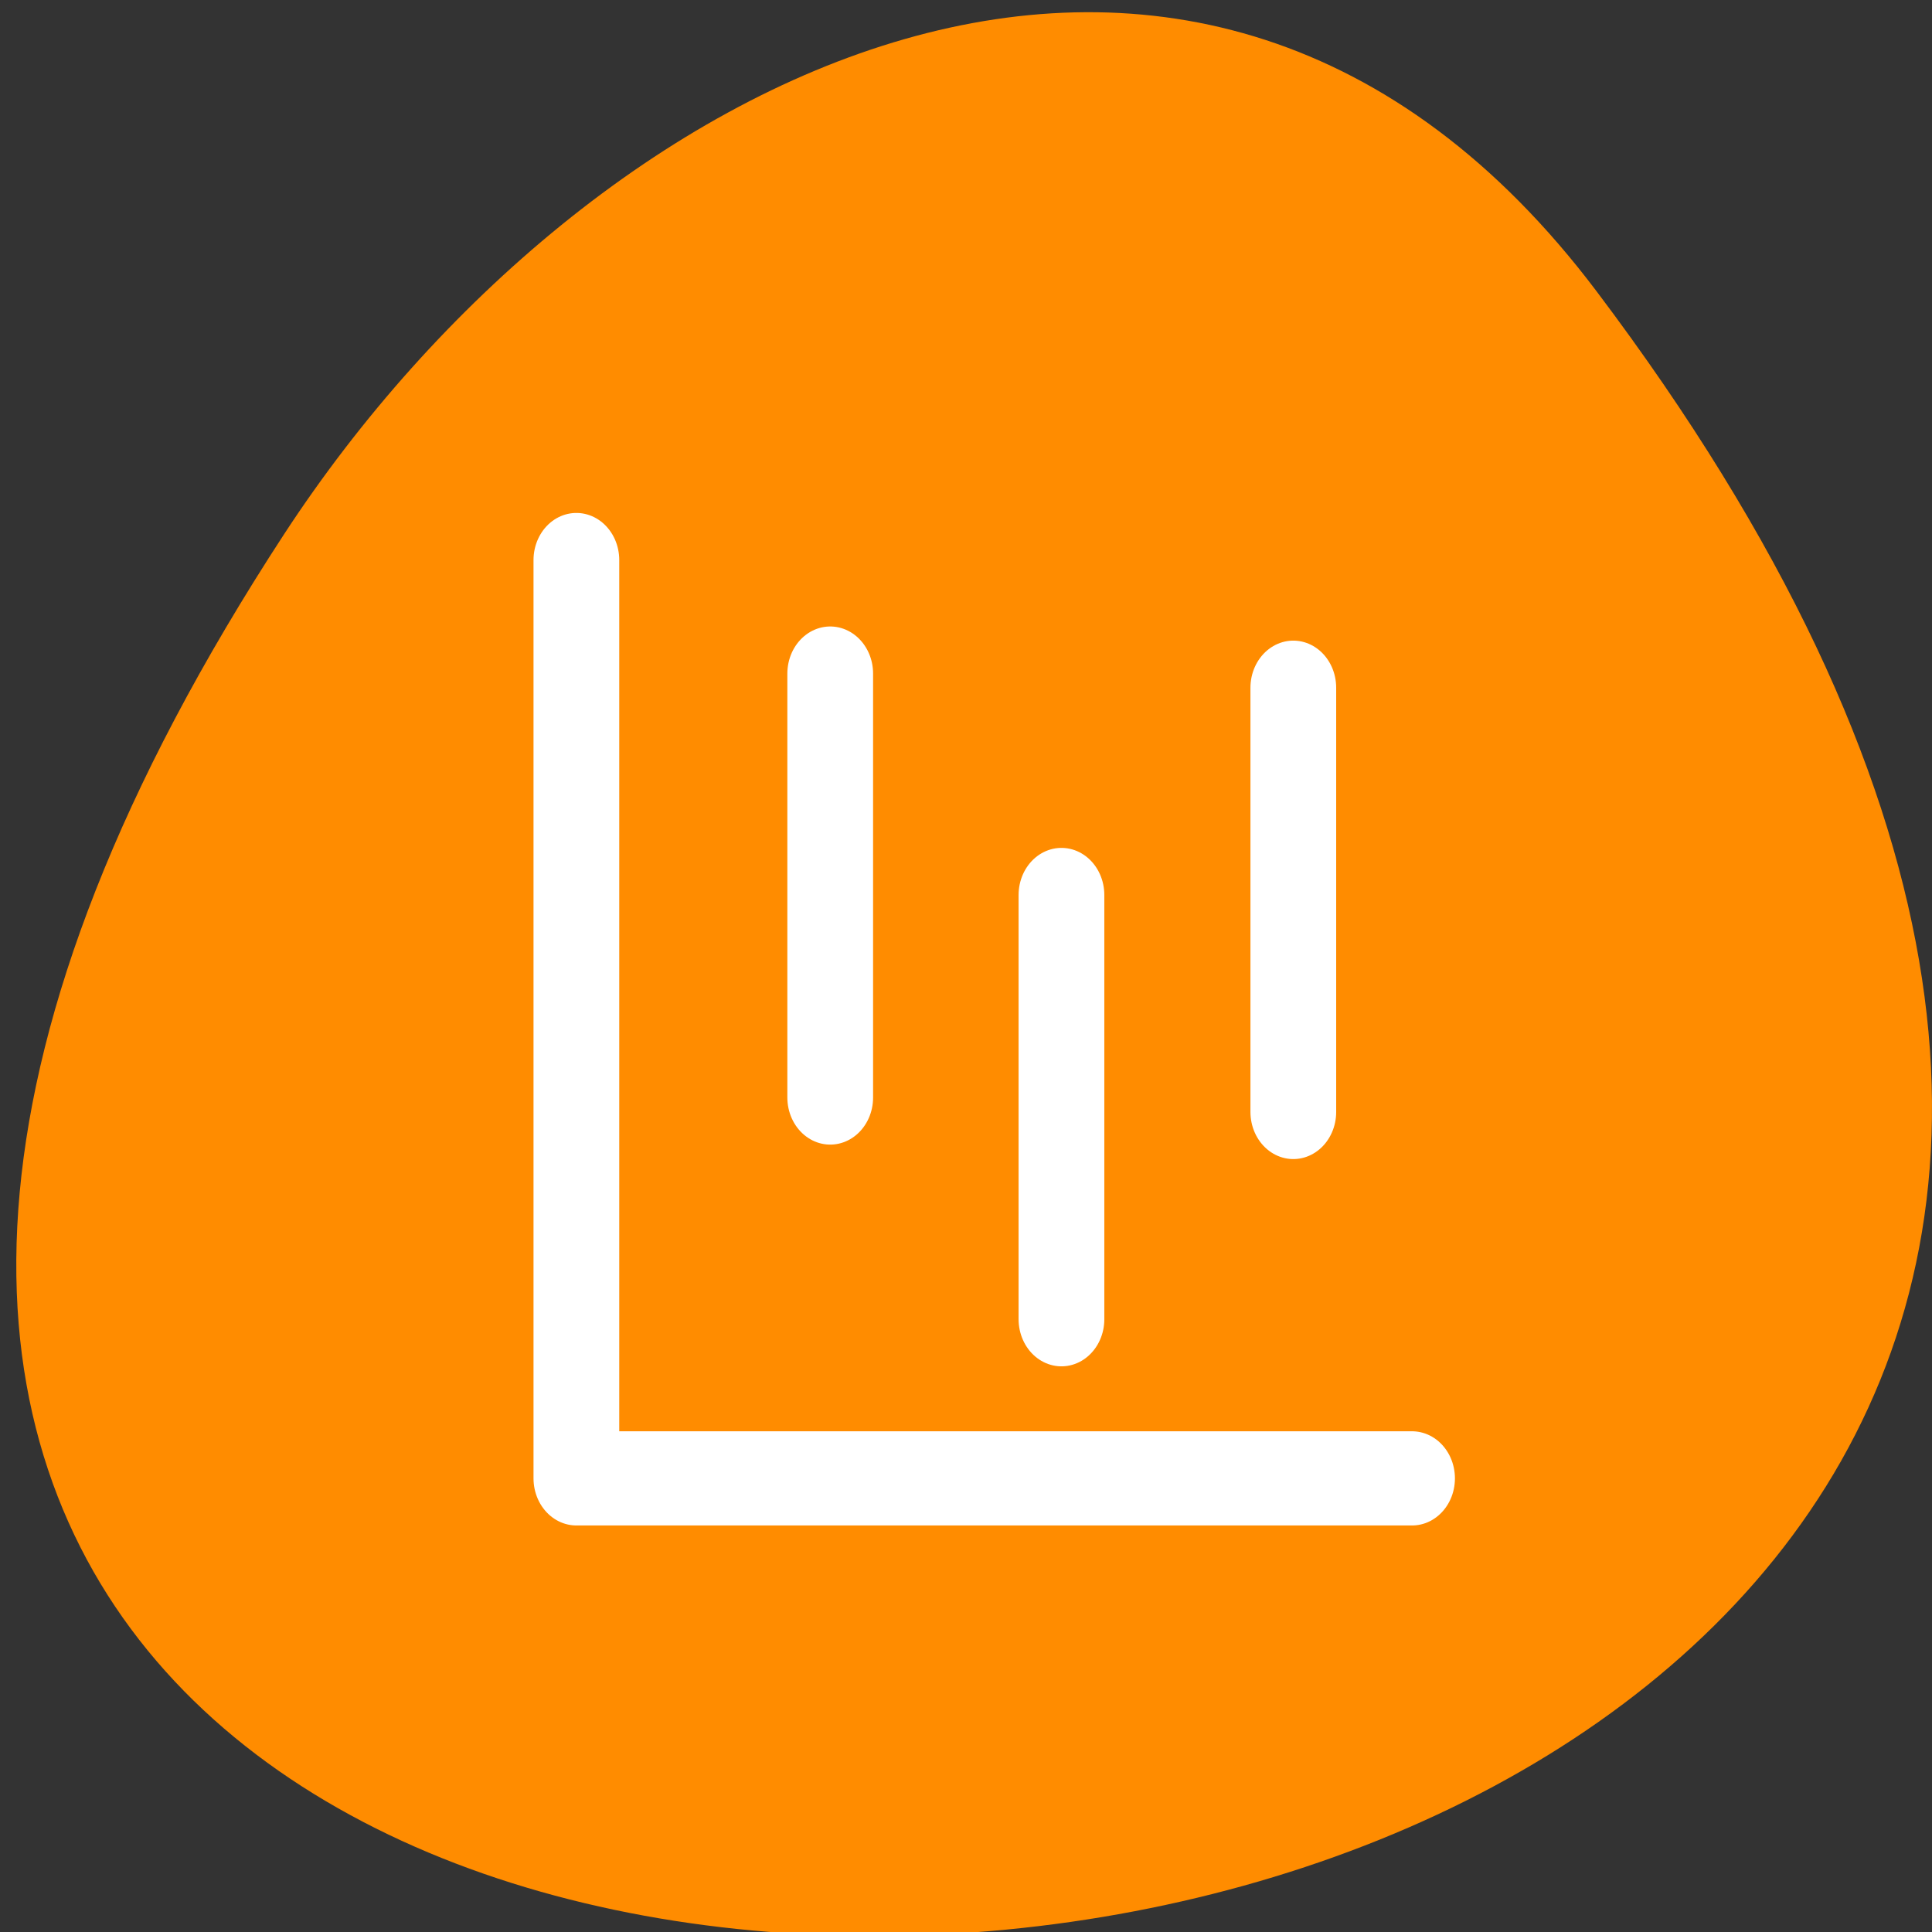 <svg xmlns="http://www.w3.org/2000/svg" viewBox="0 0 24 24"><rect x="0" y="0" width="24" height="24" fill="#333333" stroke="none"/><path d="m 19.832 3.617 c 18.762 24.867 -32.867 28.402 -16.301 3.016 c 3.781 -5.785 11.332 -9.602 16.301 -3.016" style="fill:#ff8c00"/><g transform="matrix(0.213 0 0 0.234 6.469 5.845)" style="fill:none;stroke:#fff;stroke-linecap:round;stroke-linejoin:round;stroke-width:5"><path d="m 3.244 4.752 v 48.752 h 48.738"/><path d="m 18.048 10.779 v 22.506"/><path d="m 31.534 22.533 v 22.523"/><path d="m 45.056 11.53 v 22.523"/></g></svg>
